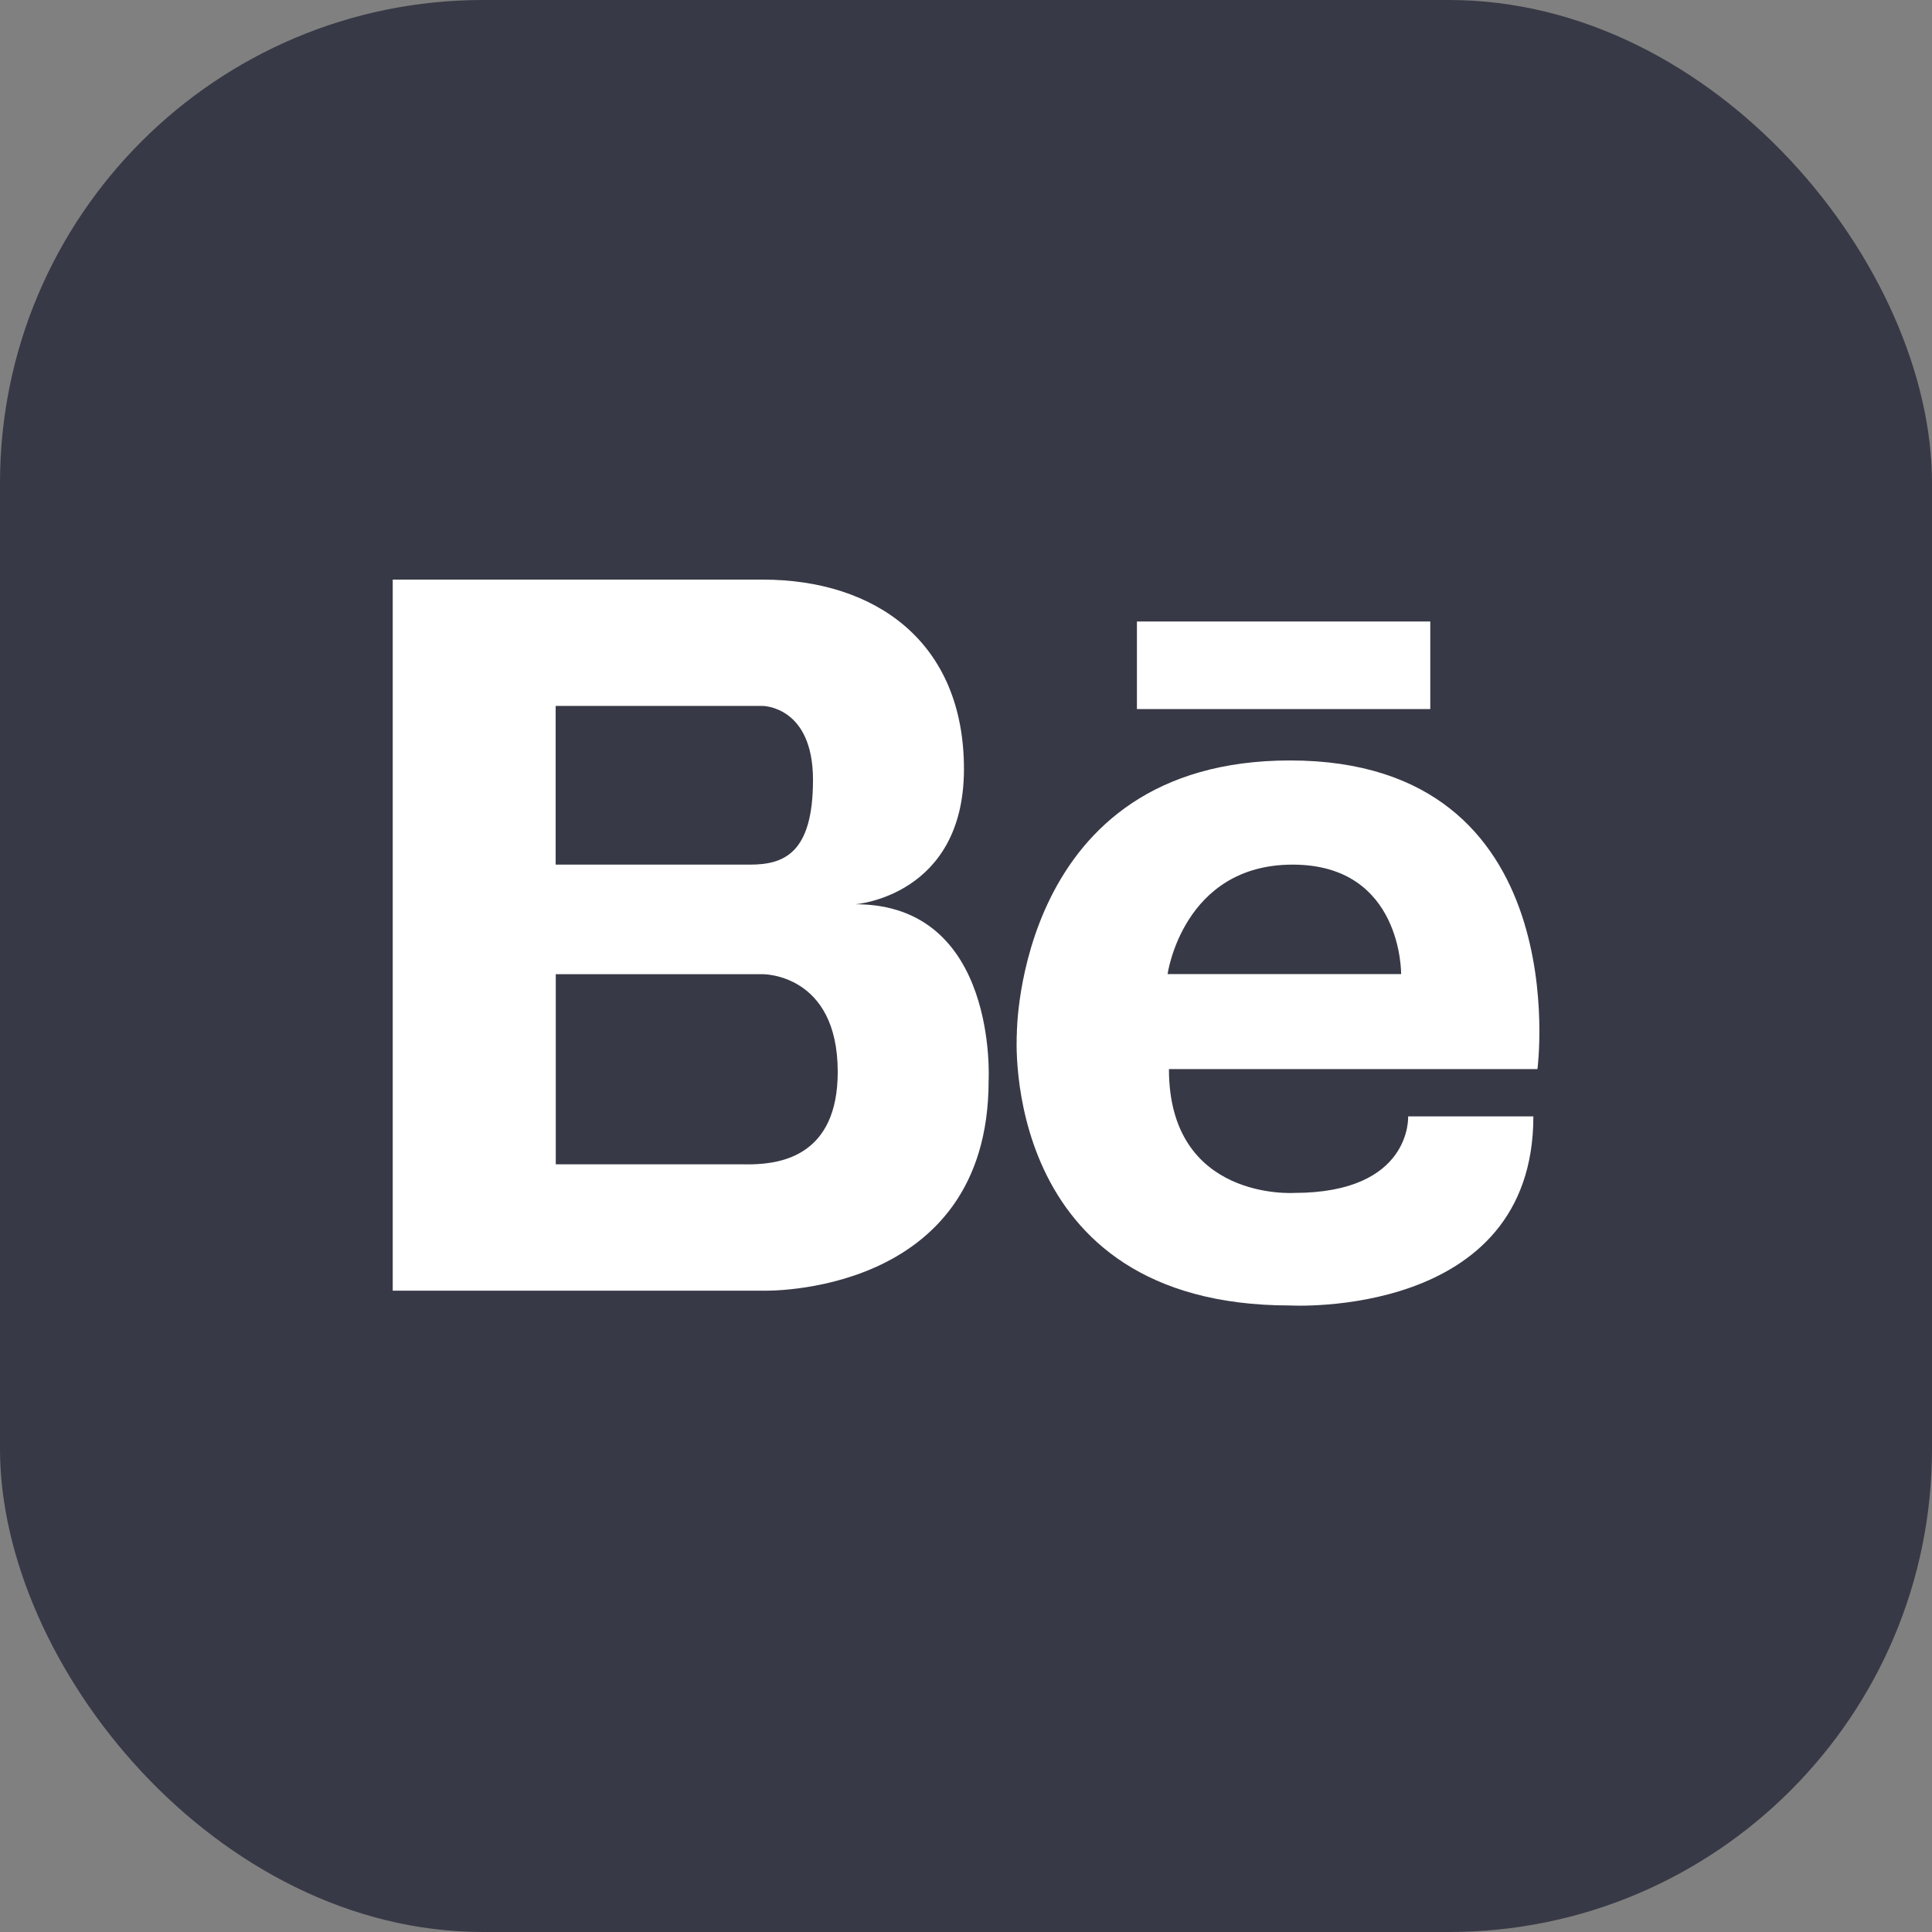 <svg width="51" height="51" viewBox="0 0 51 51" fill="none" xmlns="http://www.w3.org/2000/svg">
<rect x="0" y="0" width="51" height="51" fill="#808080" stroke="none"/>
<rect width="51" height="51" rx="12.75" fill="#373946"/>
<path fill-rule="evenodd" clip-rule="evenodd" d="M37.756 16.405H30.012V18.717H37.756V16.405ZM20.133 34.071C20.133 34.071 26.097 34.258 26.097 28.529C26.097 28.529 26.357 23.869 22.582 23.87C22.582 23.87 25.446 23.657 25.446 20.299C25.446 16.94 23.103 15.3 20.133 15.3H10.367V34.071H20.133ZM30.857 28.221H40.585C40.585 28.221 41.65 20.074 34.053 20.074C26.834 20.074 26.842 27.287 26.842 27.287C26.842 27.287 26.346 34.461 34.053 34.461C34.053 34.461 40.477 34.83 40.477 29.47H37.171C37.171 29.47 37.279 31.49 34.161 31.49C34.161 31.49 30.857 31.709 30.857 28.221ZM20.133 18.635C20.133 18.635 21.461 18.635 21.461 20.587C21.461 22.541 20.681 22.824 19.794 22.824H14.668V18.635H20.133ZM20.133 25.716H14.671V30.735H19.51C19.534 30.735 19.562 30.735 19.593 30.735C19.666 30.736 19.756 30.738 19.858 30.735C20.636 30.715 22.114 30.493 22.114 28.296C22.114 25.692 20.133 25.716 20.133 25.716ZM30.821 25.714C30.821 25.714 31.226 22.824 34.123 22.824C37.024 22.824 36.986 25.714 36.986 25.714H30.821Z" fill="white"/>
</svg>
